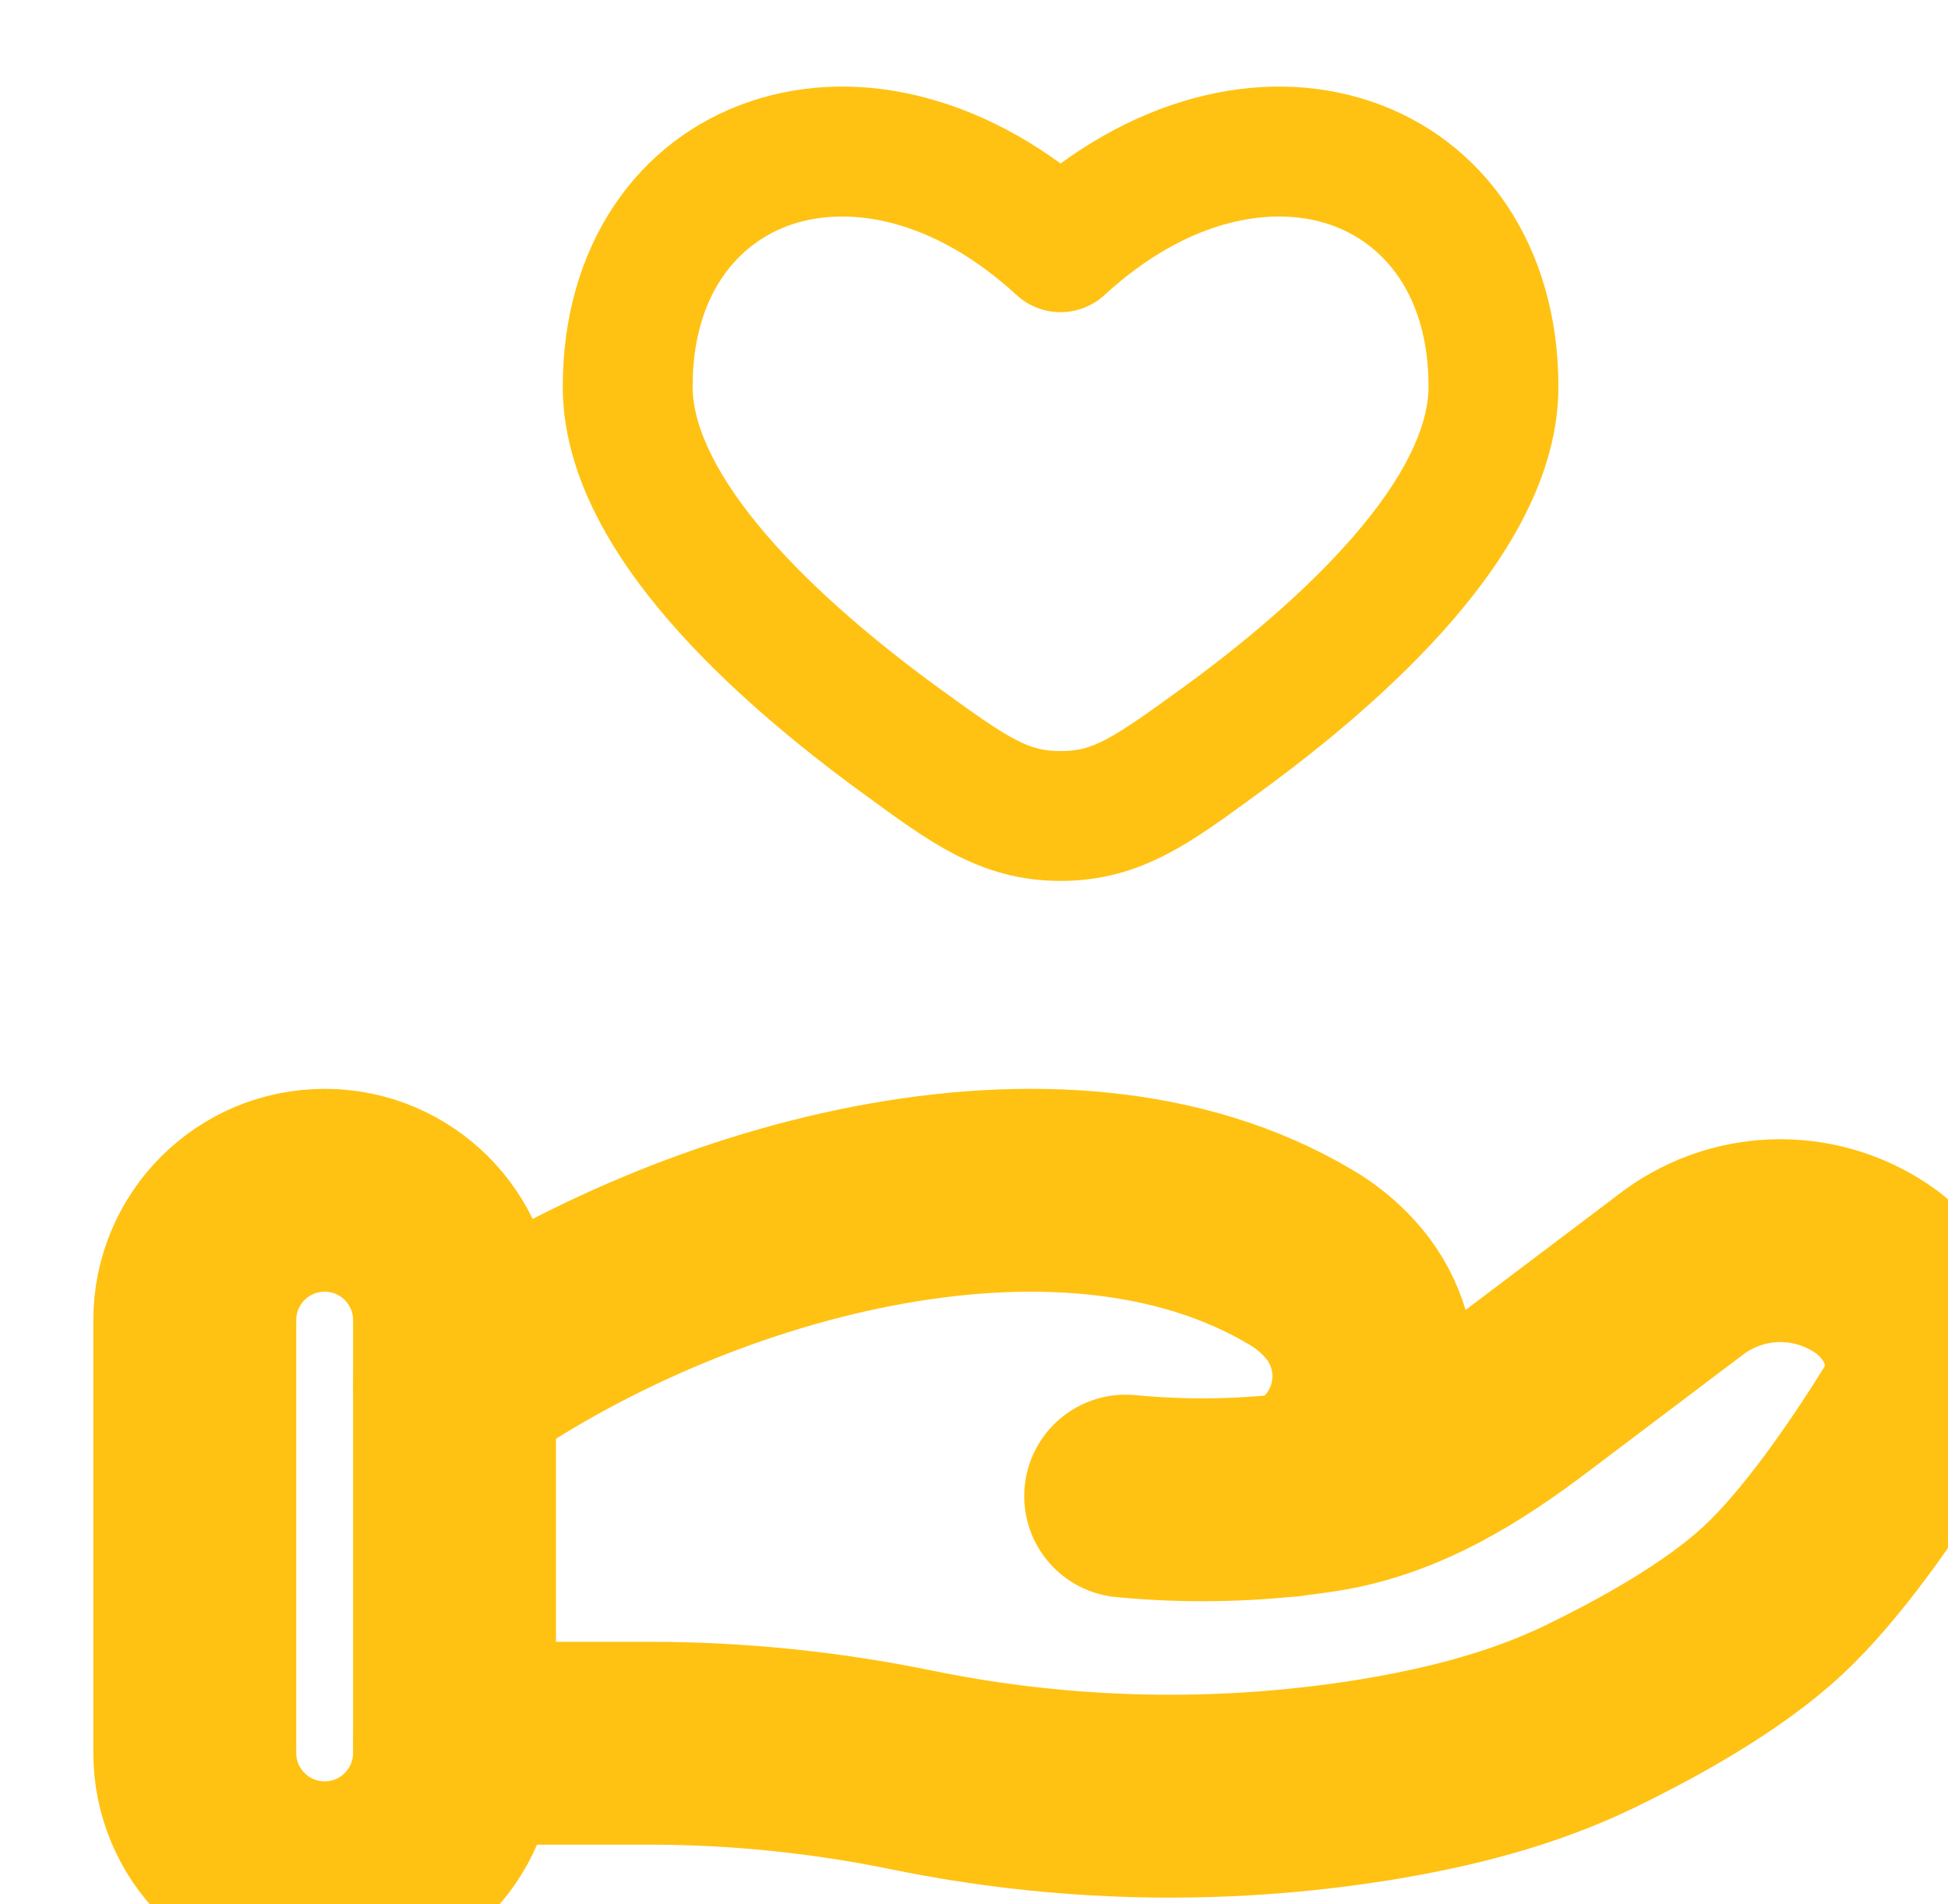 <svg width="90" height="88" viewBox="0 0 90 88" fill="none" xmlns="http://www.w3.org/2000/svg">
<g id="hand/heart card" filter="url(#filter0_i_13_755)">
<path id="Vector" d="M45 7.427L42.968 9.635C43.522 10.143 44.246 10.426 44.998 10.426C45.75 10.426 46.475 10.143 47.028 9.635L45 7.427ZM39.364 27.787C36.604 25.775 33.66 23.327 31.436 20.747C29.14 18.087 28 15.731 28 13.863H22C22 17.931 24.312 21.679 26.892 24.667C29.544 27.739 32.896 30.495 35.832 32.635L39.364 27.787ZM28 13.863C28 9.627 30.08 7.211 32.584 6.371C35.192 5.491 39.08 6.059 42.968 9.635L47.028 5.219C41.92 0.523 35.816 -1.045 30.672 0.683C25.42 2.451 22 7.387 22 13.863H28ZM54.168 32.635C57.104 30.499 60.456 27.739 63.108 24.667C65.688 21.679 68 17.931 68 13.863H62C62 15.731 60.864 18.087 58.564 20.747C56.34 23.327 53.396 25.775 50.636 27.787L54.168 32.635ZM68 13.863C68 7.387 64.58 2.451 59.332 0.683C54.188 -1.045 48.08 0.523 42.972 5.219L47.028 9.635C50.92 6.059 54.812 5.491 57.42 6.371C59.92 7.211 62 9.627 62 13.863H68ZM35.832 32.635C38.852 34.835 41.248 36.707 45 36.707V30.707C43.54 30.707 42.74 30.247 39.364 27.787L35.832 32.635ZM50.632 27.787C47.26 30.247 46.46 30.707 45 30.707V36.707C48.752 36.707 51.148 34.839 54.168 32.635L50.636 27.787H50.632Z" fill="#FFC212"/>
<path id="Vector_2" d="M17 76.555H26.04C30.08 76.555 34.172 76.979 38.104 77.787C45.124 79.229 52.347 79.389 59.424 78.259C62.896 77.699 66.304 76.839 69.392 75.351C72.176 74.003 75.588 72.111 77.88 69.987C80.168 67.867 82.552 64.399 84.24 61.687C85.697 59.359 84.993 56.507 82.697 54.775C81.406 53.837 79.852 53.331 78.256 53.331C76.661 53.331 75.107 53.837 73.816 54.775L66.588 60.235C63.788 62.355 60.728 64.303 57.084 64.883C56.644 64.951 56.184 65.015 55.704 65.071M55.704 65.071C55.558 65.088 55.411 65.104 55.264 65.119M55.704 65.071C56.344 64.898 56.931 64.568 57.412 64.111C58.015 63.59 58.507 62.953 58.86 62.238C59.212 61.523 59.418 60.745 59.465 59.949C59.512 59.154 59.399 58.357 59.133 57.605C58.867 56.854 58.453 56.164 57.916 55.575C57.395 54.996 56.788 54.501 56.116 54.107C44.928 47.431 27.516 52.515 17 59.975M55.704 65.071C55.56 65.103 55.412 65.119 55.264 65.119M55.264 65.119C52.852 65.362 50.422 65.367 48.008 65.135" stroke="#FFC212" stroke-width="9.375" stroke-linecap="round"/>
<path id="Vector_3" d="M17 57.003C17 53.689 14.314 51.003 11 51.003C7.686 51.003 5 53.689 5 57.003V77.003C5 80.317 7.686 83.003 11 83.003C14.314 83.003 17 80.317 17 77.003V57.003Z" stroke="#FFC212" stroke-width="9.375"/>
</g>
<defs>
<filter id="filter0_i_13_755" x="0.312" y="0" width="93.385" height="91.691" filterUnits="userSpaceOnUse" color-interpolation-filters="sRGB">
<feFlood flood-opacity="0" result="BackgroundImageFix"/>
<feBlend mode="normal" in="SourceGraphic" in2="BackgroundImageFix" result="shape"/>
<feColorMatrix in="SourceAlpha" type="matrix" values="0 0 0 0 0 0 0 0 0 0 0 0 0 0 0 0 0 0 127 0" result="hardAlpha"/>
<feOffset dx="4" dy="4"/>
<feGaussianBlur stdDeviation="2.5"/>
<feComposite in2="hardAlpha" operator="arithmetic" k2="-1" k3="1"/>
<feColorMatrix type="matrix" values="0 0 0 0 0 0 0 0 0 0 0 0 0 0 0 0 0 0 0.25 0"/>
<feBlend mode="normal" in2="shape" result="effect1_innerShadow_13_755"/>
</filter>
</defs>
</svg>
